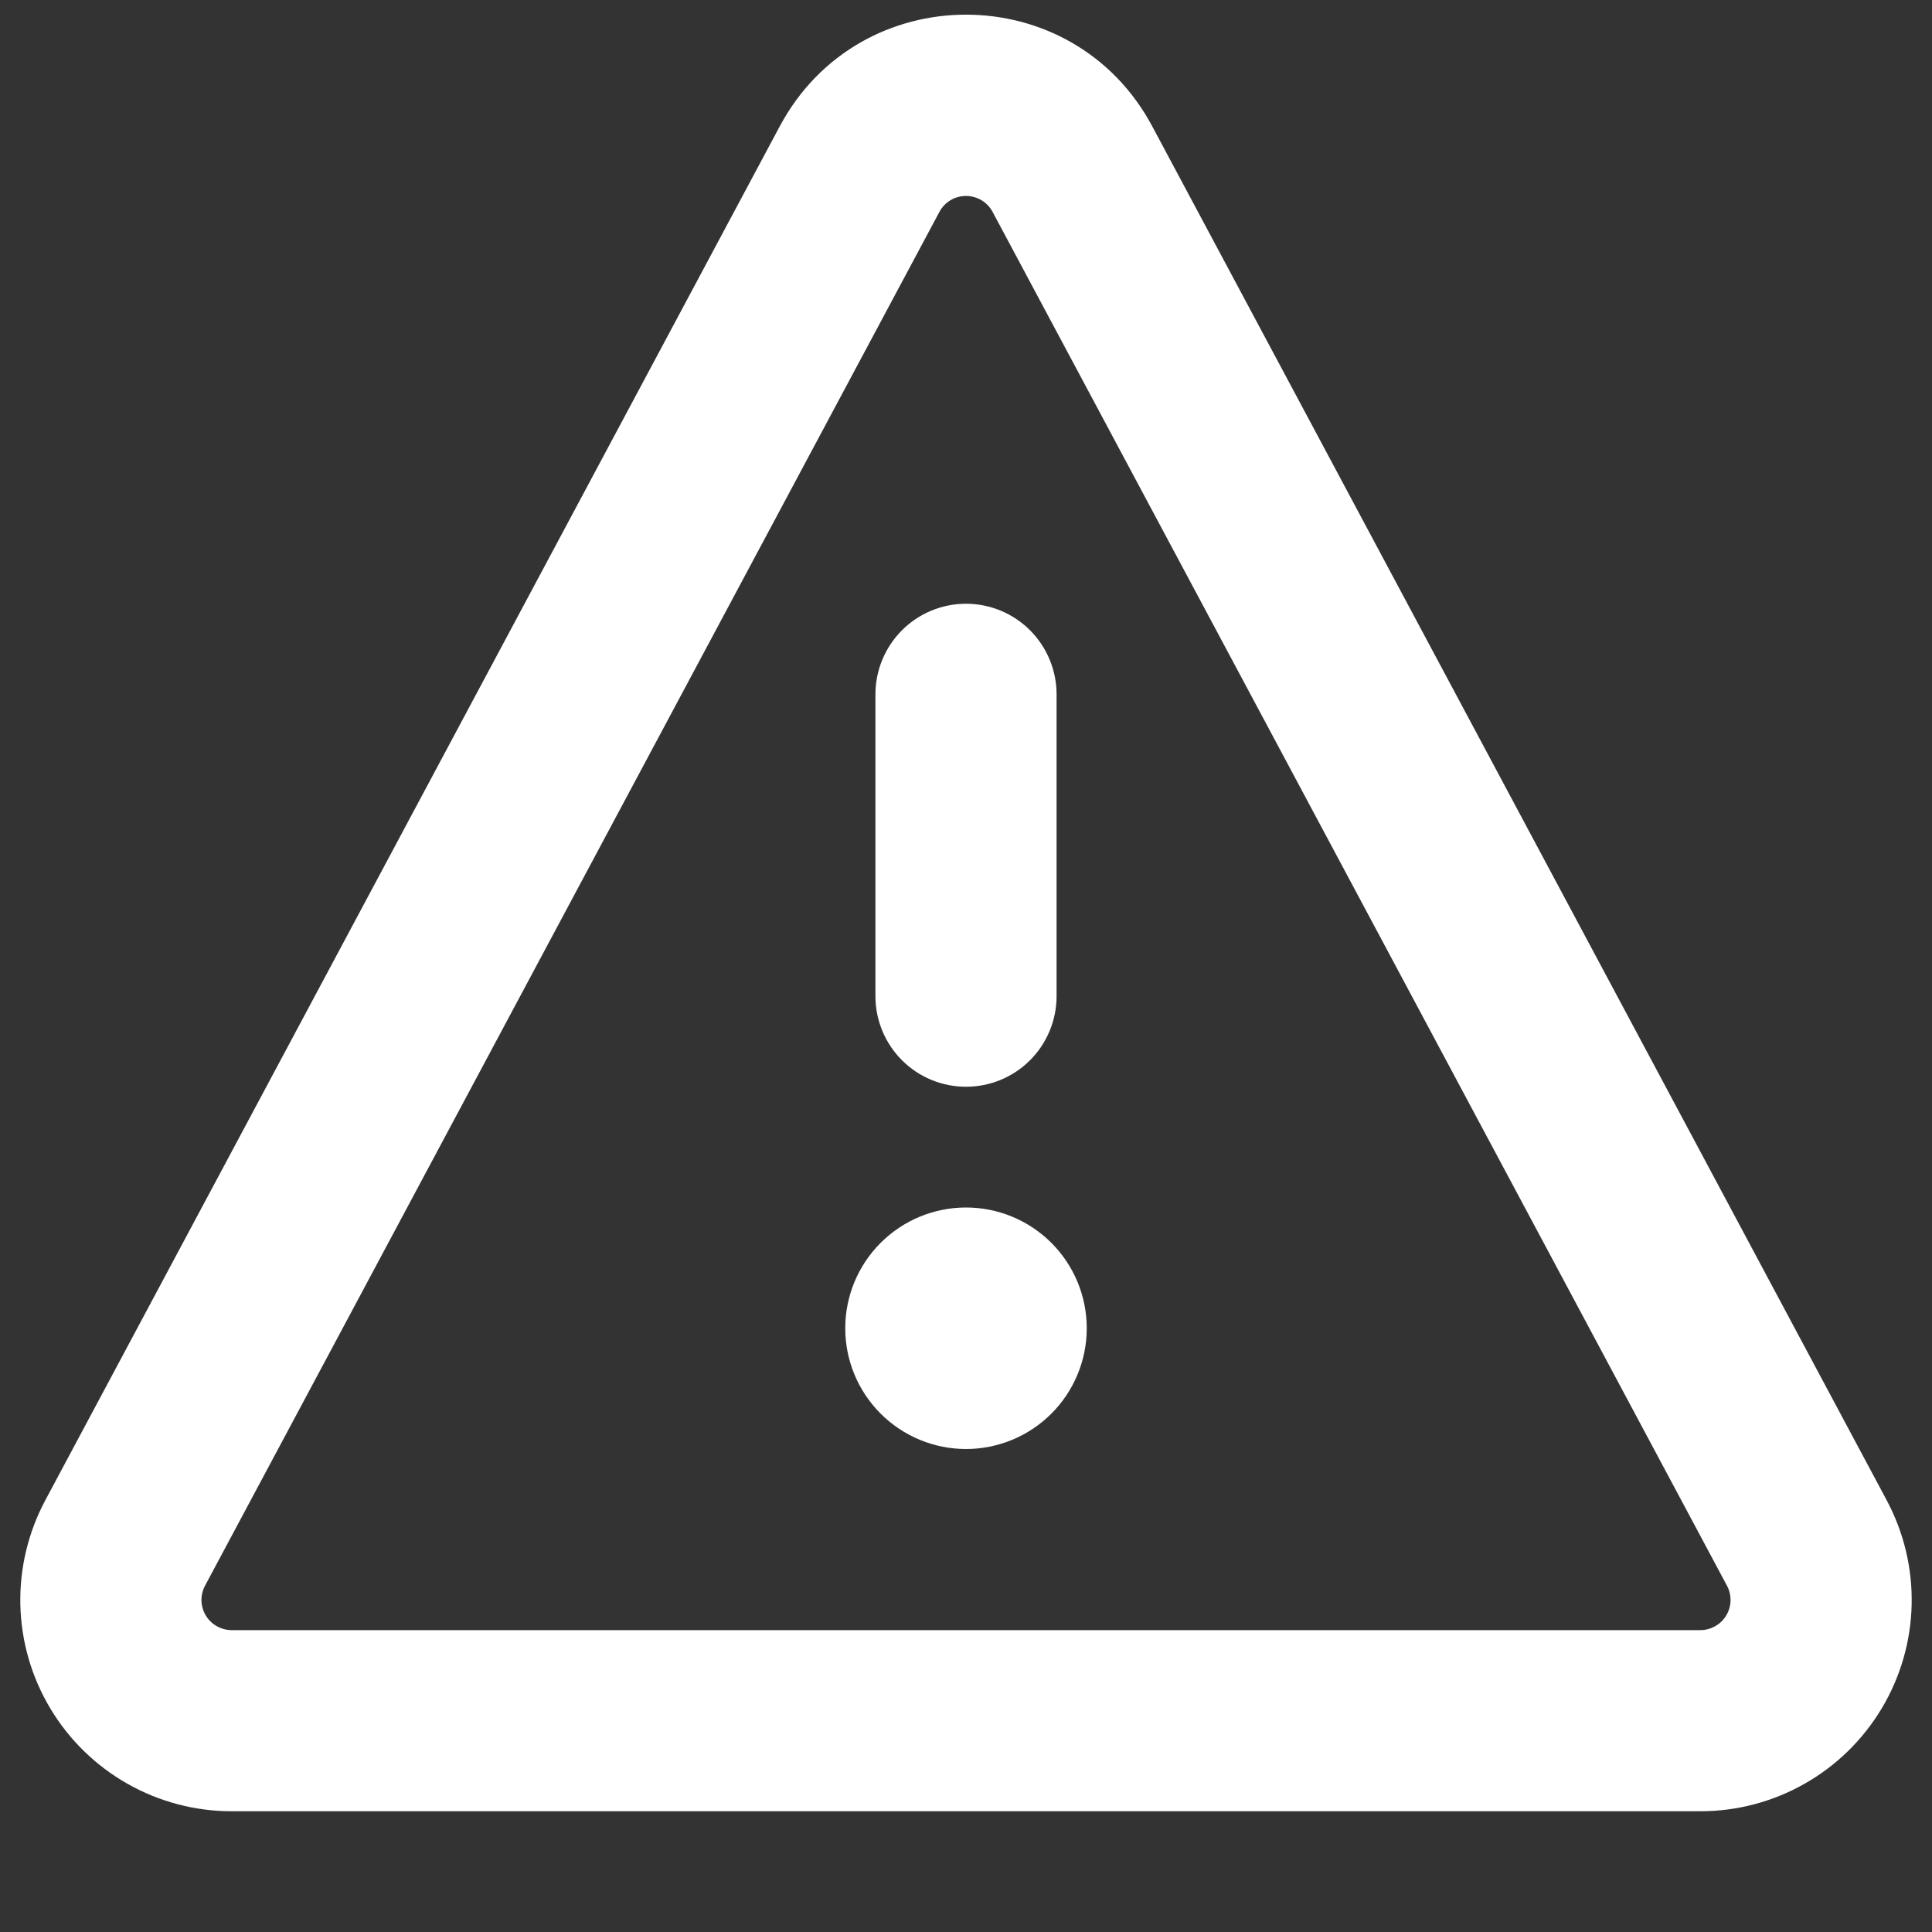 <svg width="26" height="26" viewBox="0 0 26 26" fill="none" xmlns="http://www.w3.org/2000/svg">
<rect x="0" y="0" width="26" height="26" fill="#333333" stroke="none"/>
<path d="M10.493 1.701C11.563 -0.304 14.437 -0.304 15.507 1.701L25.391 20.191C25.622 20.624 25.738 21.11 25.726 21.601C25.714 22.092 25.575 22.572 25.322 22.993C25.07 23.414 24.712 23.763 24.285 24.005C23.857 24.248 23.375 24.375 22.883 24.375H3.117C2.626 24.375 2.143 24.248 1.715 24.005C1.288 23.763 0.93 23.414 0.678 22.993C0.425 22.572 0.286 22.092 0.274 21.601C0.262 21.11 0.378 20.624 0.609 20.191L10.493 1.701ZM13.357 2.85C13.323 2.786 13.271 2.732 13.208 2.694C13.145 2.657 13.073 2.637 13 2.637C12.927 2.637 12.855 2.657 12.792 2.694C12.729 2.732 12.677 2.786 12.643 2.85L2.759 21.34C2.726 21.401 2.71 21.471 2.711 21.541C2.713 21.611 2.733 21.68 2.769 21.74C2.805 21.8 2.856 21.85 2.917 21.884C2.978 21.919 3.047 21.937 3.117 21.938H22.883C22.953 21.937 23.022 21.919 23.083 21.884C23.144 21.85 23.195 21.8 23.231 21.74C23.267 21.68 23.287 21.611 23.289 21.541C23.29 21.471 23.274 21.401 23.241 21.34L13.357 2.85ZM14.219 9.344V13.406C14.219 13.729 14.09 14.04 13.862 14.268C13.633 14.497 13.323 14.625 13 14.625C12.677 14.625 12.367 14.497 12.138 14.268C11.91 14.04 11.781 13.729 11.781 13.406V9.344C11.781 9.021 11.91 8.711 12.138 8.482C12.367 8.253 12.677 8.125 13 8.125C13.323 8.125 13.633 8.253 13.862 8.482C14.09 8.711 14.219 9.021 14.219 9.344ZM14.625 17.875C14.625 18.306 14.454 18.719 14.149 19.024C13.844 19.329 13.431 19.5 13 19.5C12.569 19.5 12.156 19.329 11.851 19.024C11.546 18.719 11.375 18.306 11.375 17.875C11.375 17.444 11.546 17.031 11.851 16.726C12.156 16.421 12.569 16.25 13 16.25C13.431 16.25 13.844 16.421 14.149 16.726C14.454 17.031 14.625 17.444 14.625 17.875Z" fill="white"/>
</svg>
